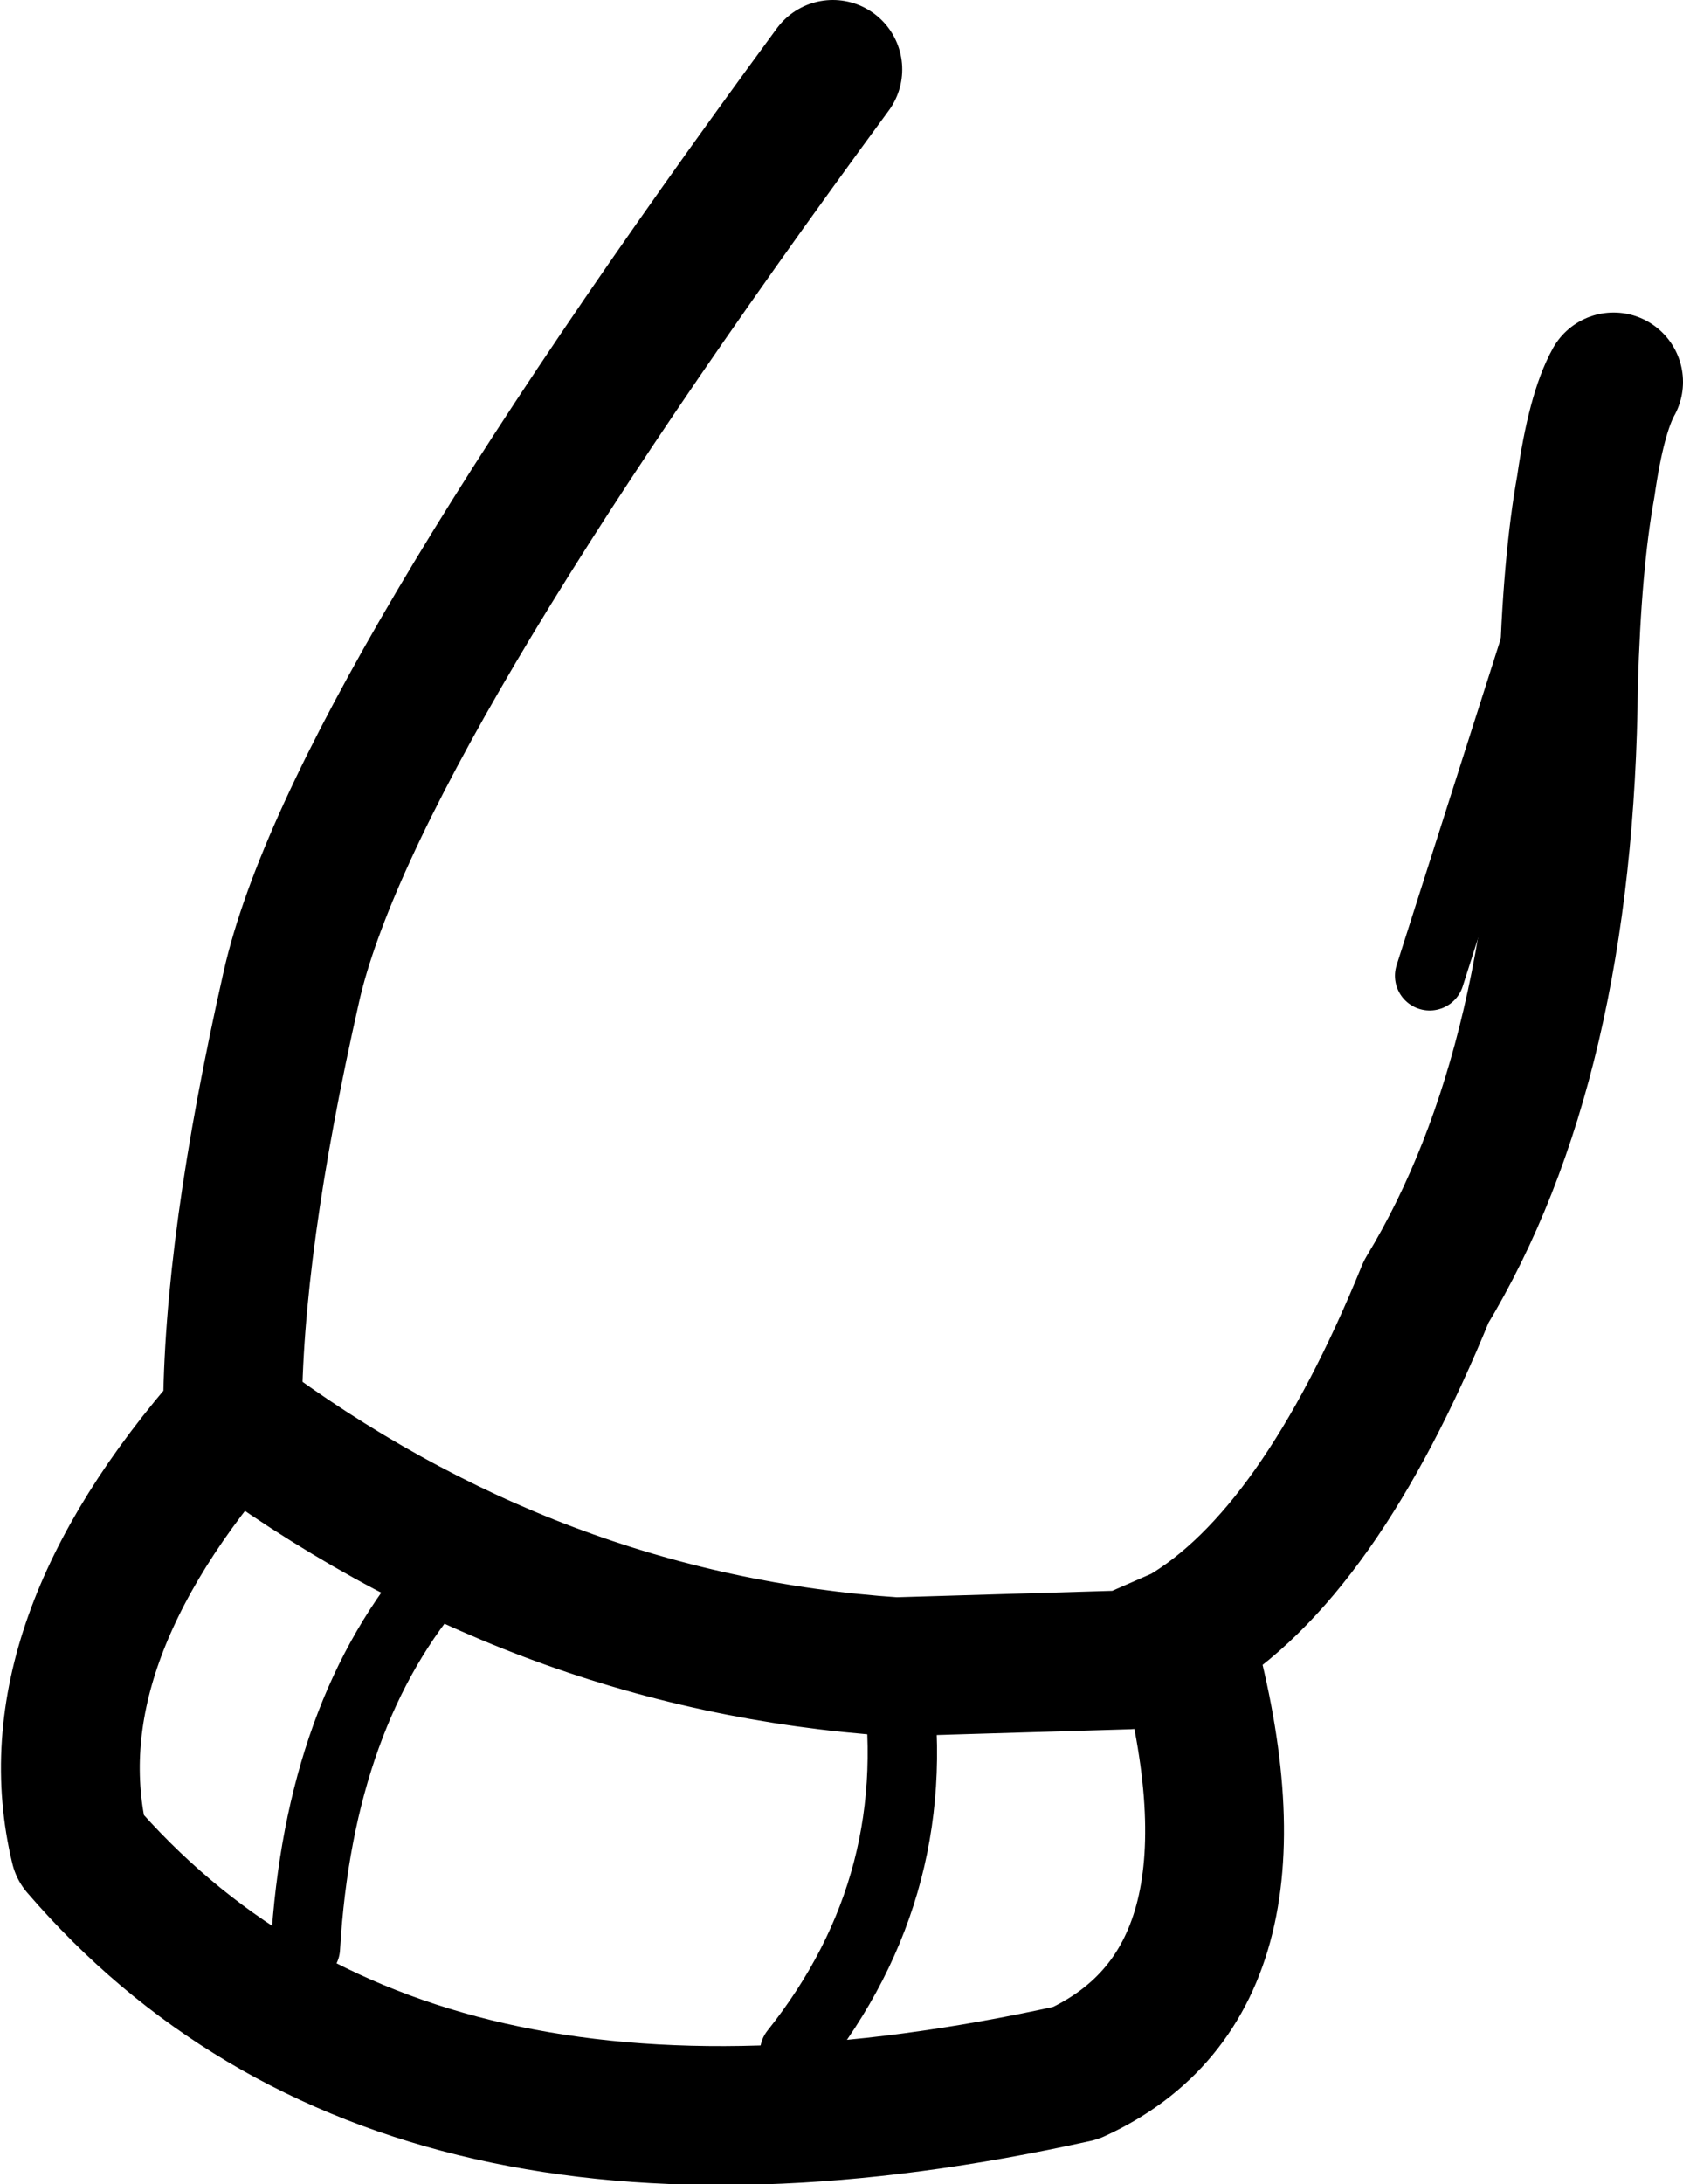<?xml version="1.0" encoding="UTF-8" standalone="no"?>
<svg xmlns:xlink="http://www.w3.org/1999/xlink" height="31.45px" width="24.25px" xmlns="http://www.w3.org/2000/svg">
  <g transform="matrix(1.0, 0.0, 0.0, 1.0, 12.1, 15.75)">
    <path d="M10.75 -8.75 L8.5 -1.7 M-5.75 6.9 Q-7.5 8.9 -7.7 12.3 M0.8 8.25 Q1.3 11.35 -0.65 13.8" fill="none" stroke="#000000" stroke-linecap="round" stroke-linejoin="round" stroke-width="1.0"/>
    <path d="M10.75 -8.75 Q10.9 -9.8 11.15 -10.25 M-0.1 -14.75 Q-7.05 -5.3 -7.9 -1.55 -8.75 2.2 -8.75 4.65 -4.4 7.9 0.8 8.25 L4.15 8.15 4.95 7.8 Q6.9 6.65 8.45 2.85 10.45 -0.45 10.5 -5.9 10.55 -7.65 10.75 -8.75 M-8.75 4.65 Q-11.65 7.95 -10.95 10.85 -6.3 16.25 3.4 14.1 6.35 12.75 4.95 7.8" fill="none" stroke="#000000" stroke-linecap="round" stroke-linejoin="round" stroke-width="2.0"/>
  </g>
</svg>
